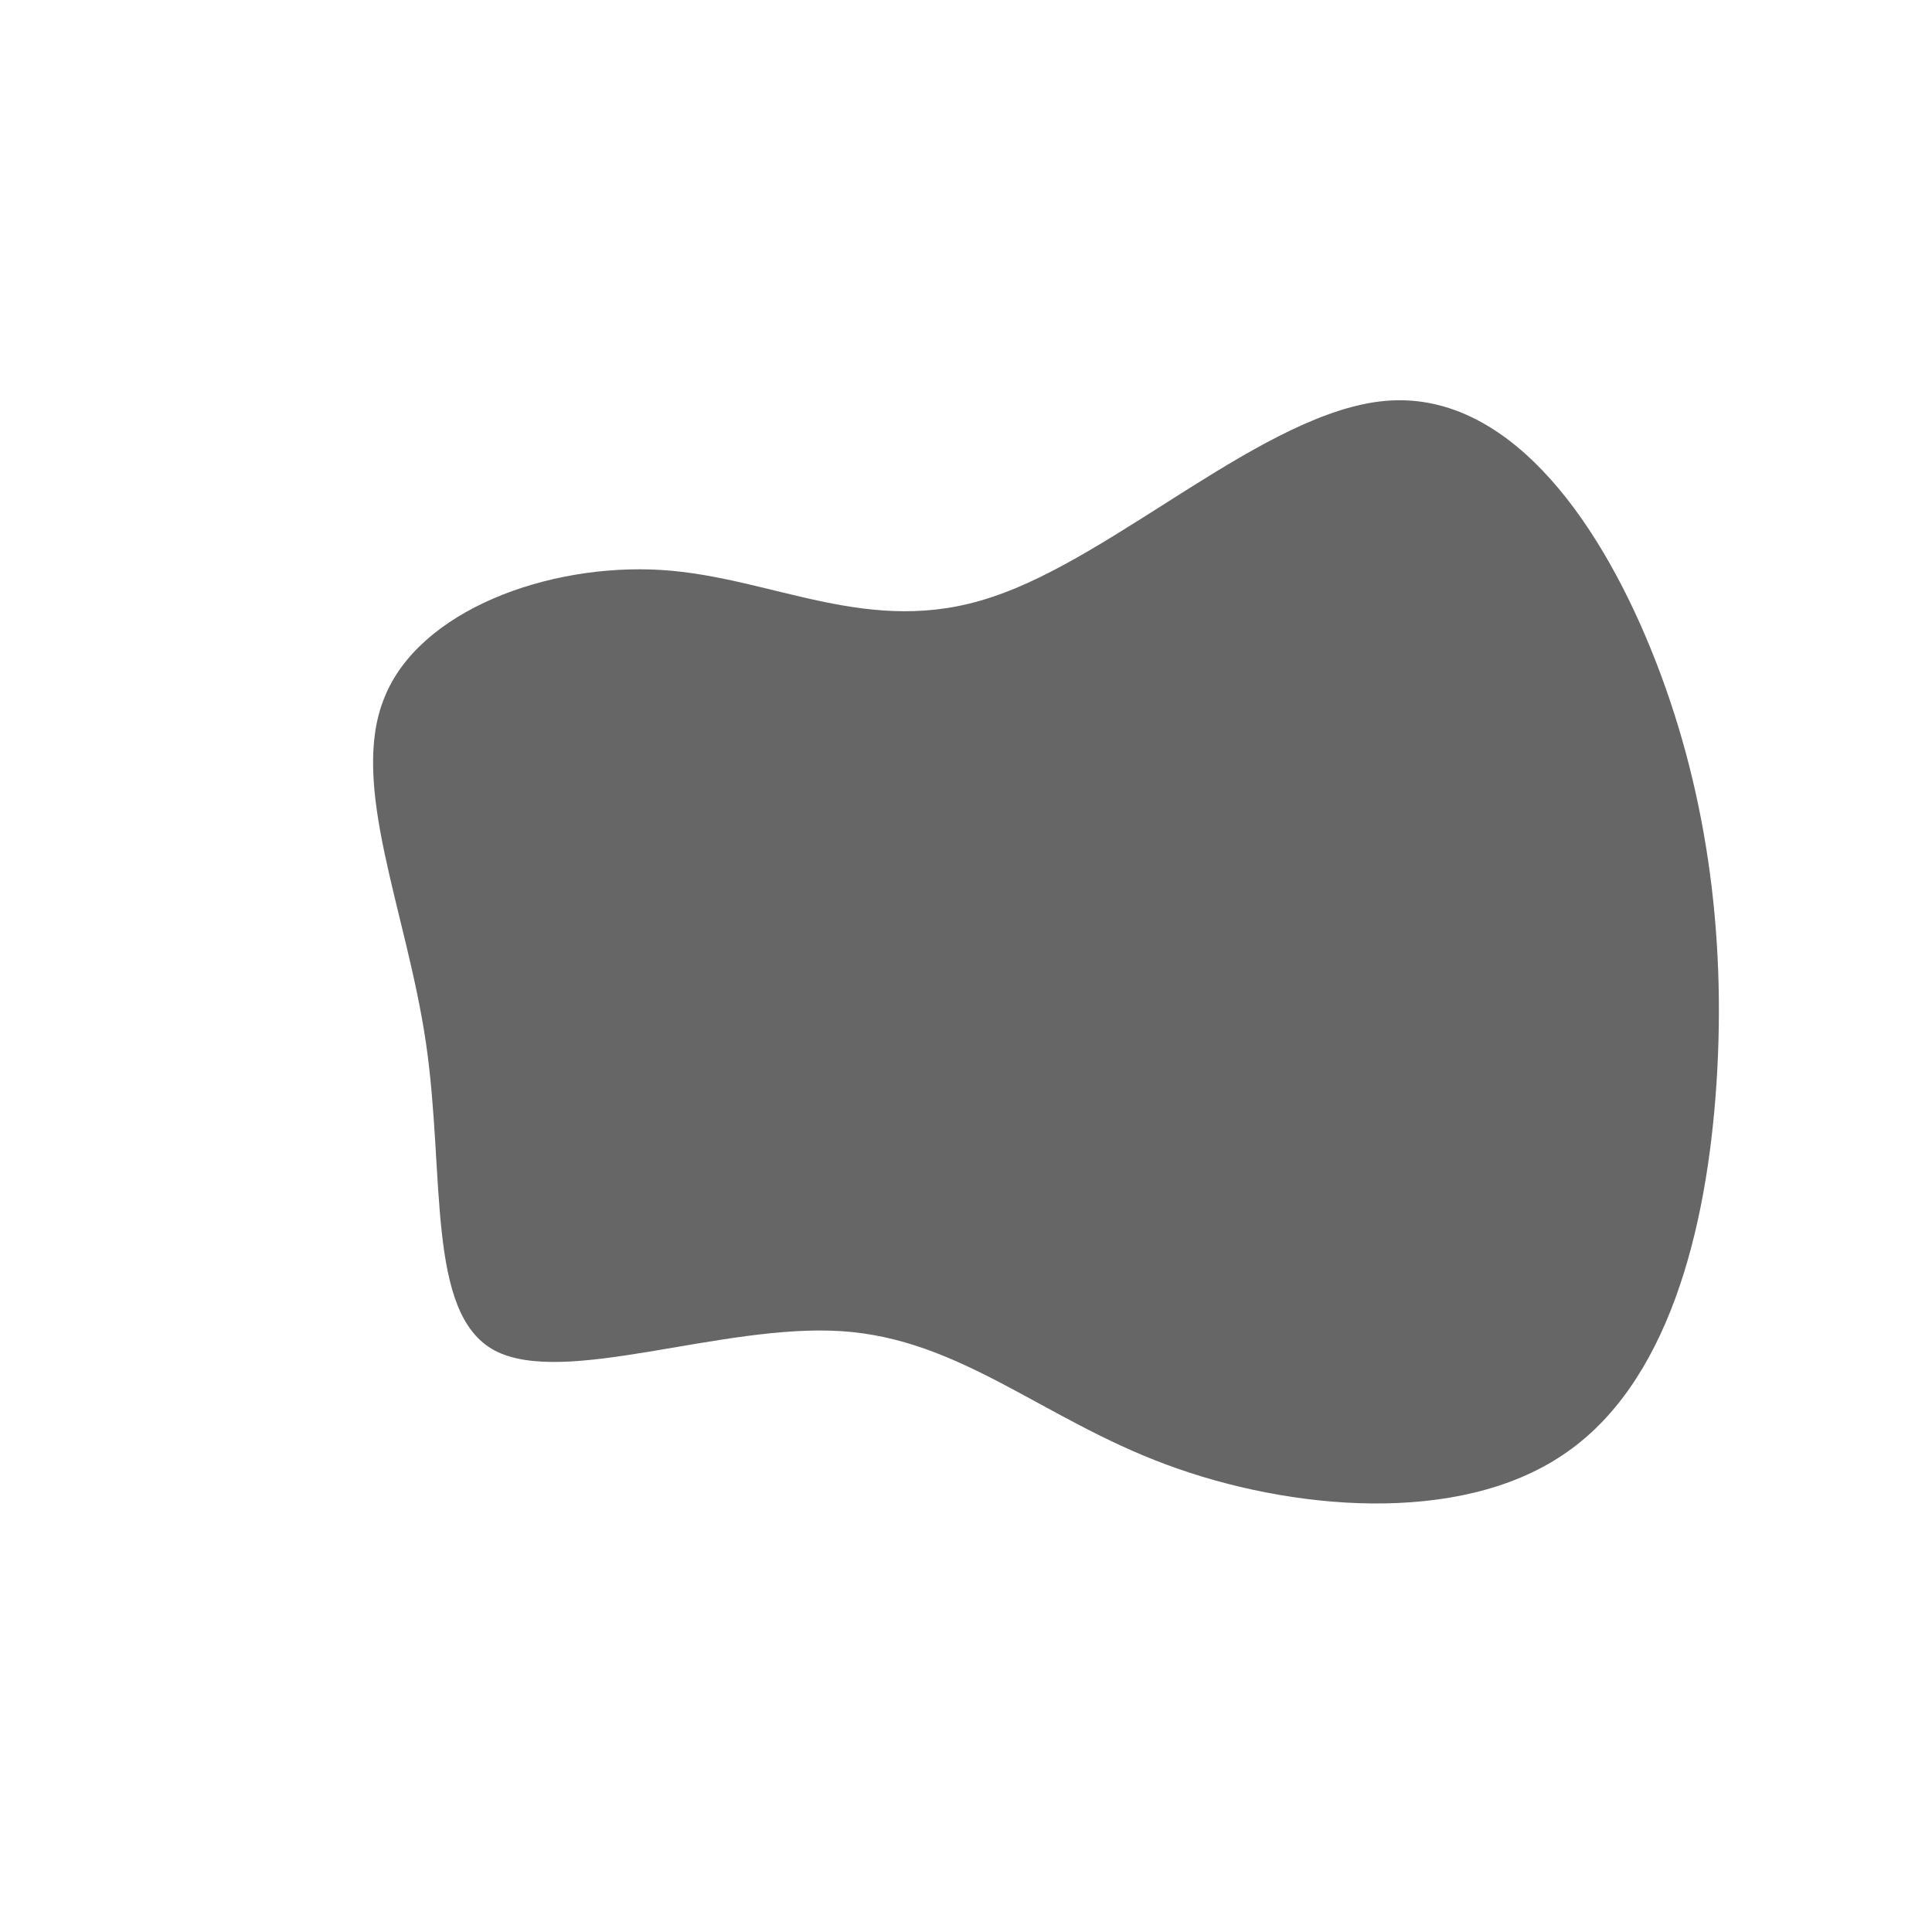 <svg viewBox="0 0 200 200" xmlns="http://www.w3.org/2000/svg">
  <path fill="#666666" d="M43.4,-58.5C55.8,-59.6,65.2,-46.8,70.9,-32.8C76.6,-18.8,78.7,-3.6,77.7,12C76.7,27.5,72.6,43.4,61.8,50.6C51,57.9,33.6,56.4,20.7,51.6C7.8,46.8,-0.6,38.6,-12.9,37.8C-25.3,37,-41.6,43.6,-48.8,39.8C-55.9,36,-53.9,21.7,-55.9,8C-57.9,-5.7,-63.9,-18.8,-60.2,-27.8C-56.6,-36.8,-43.3,-41.7,-31.6,-41C-20,-40.3,-10,-33.9,2.7,-38.2C15.5,-42.4,31,-57.4,43.4,-58.5Z" transform="translate(100 100)" />
</svg>

